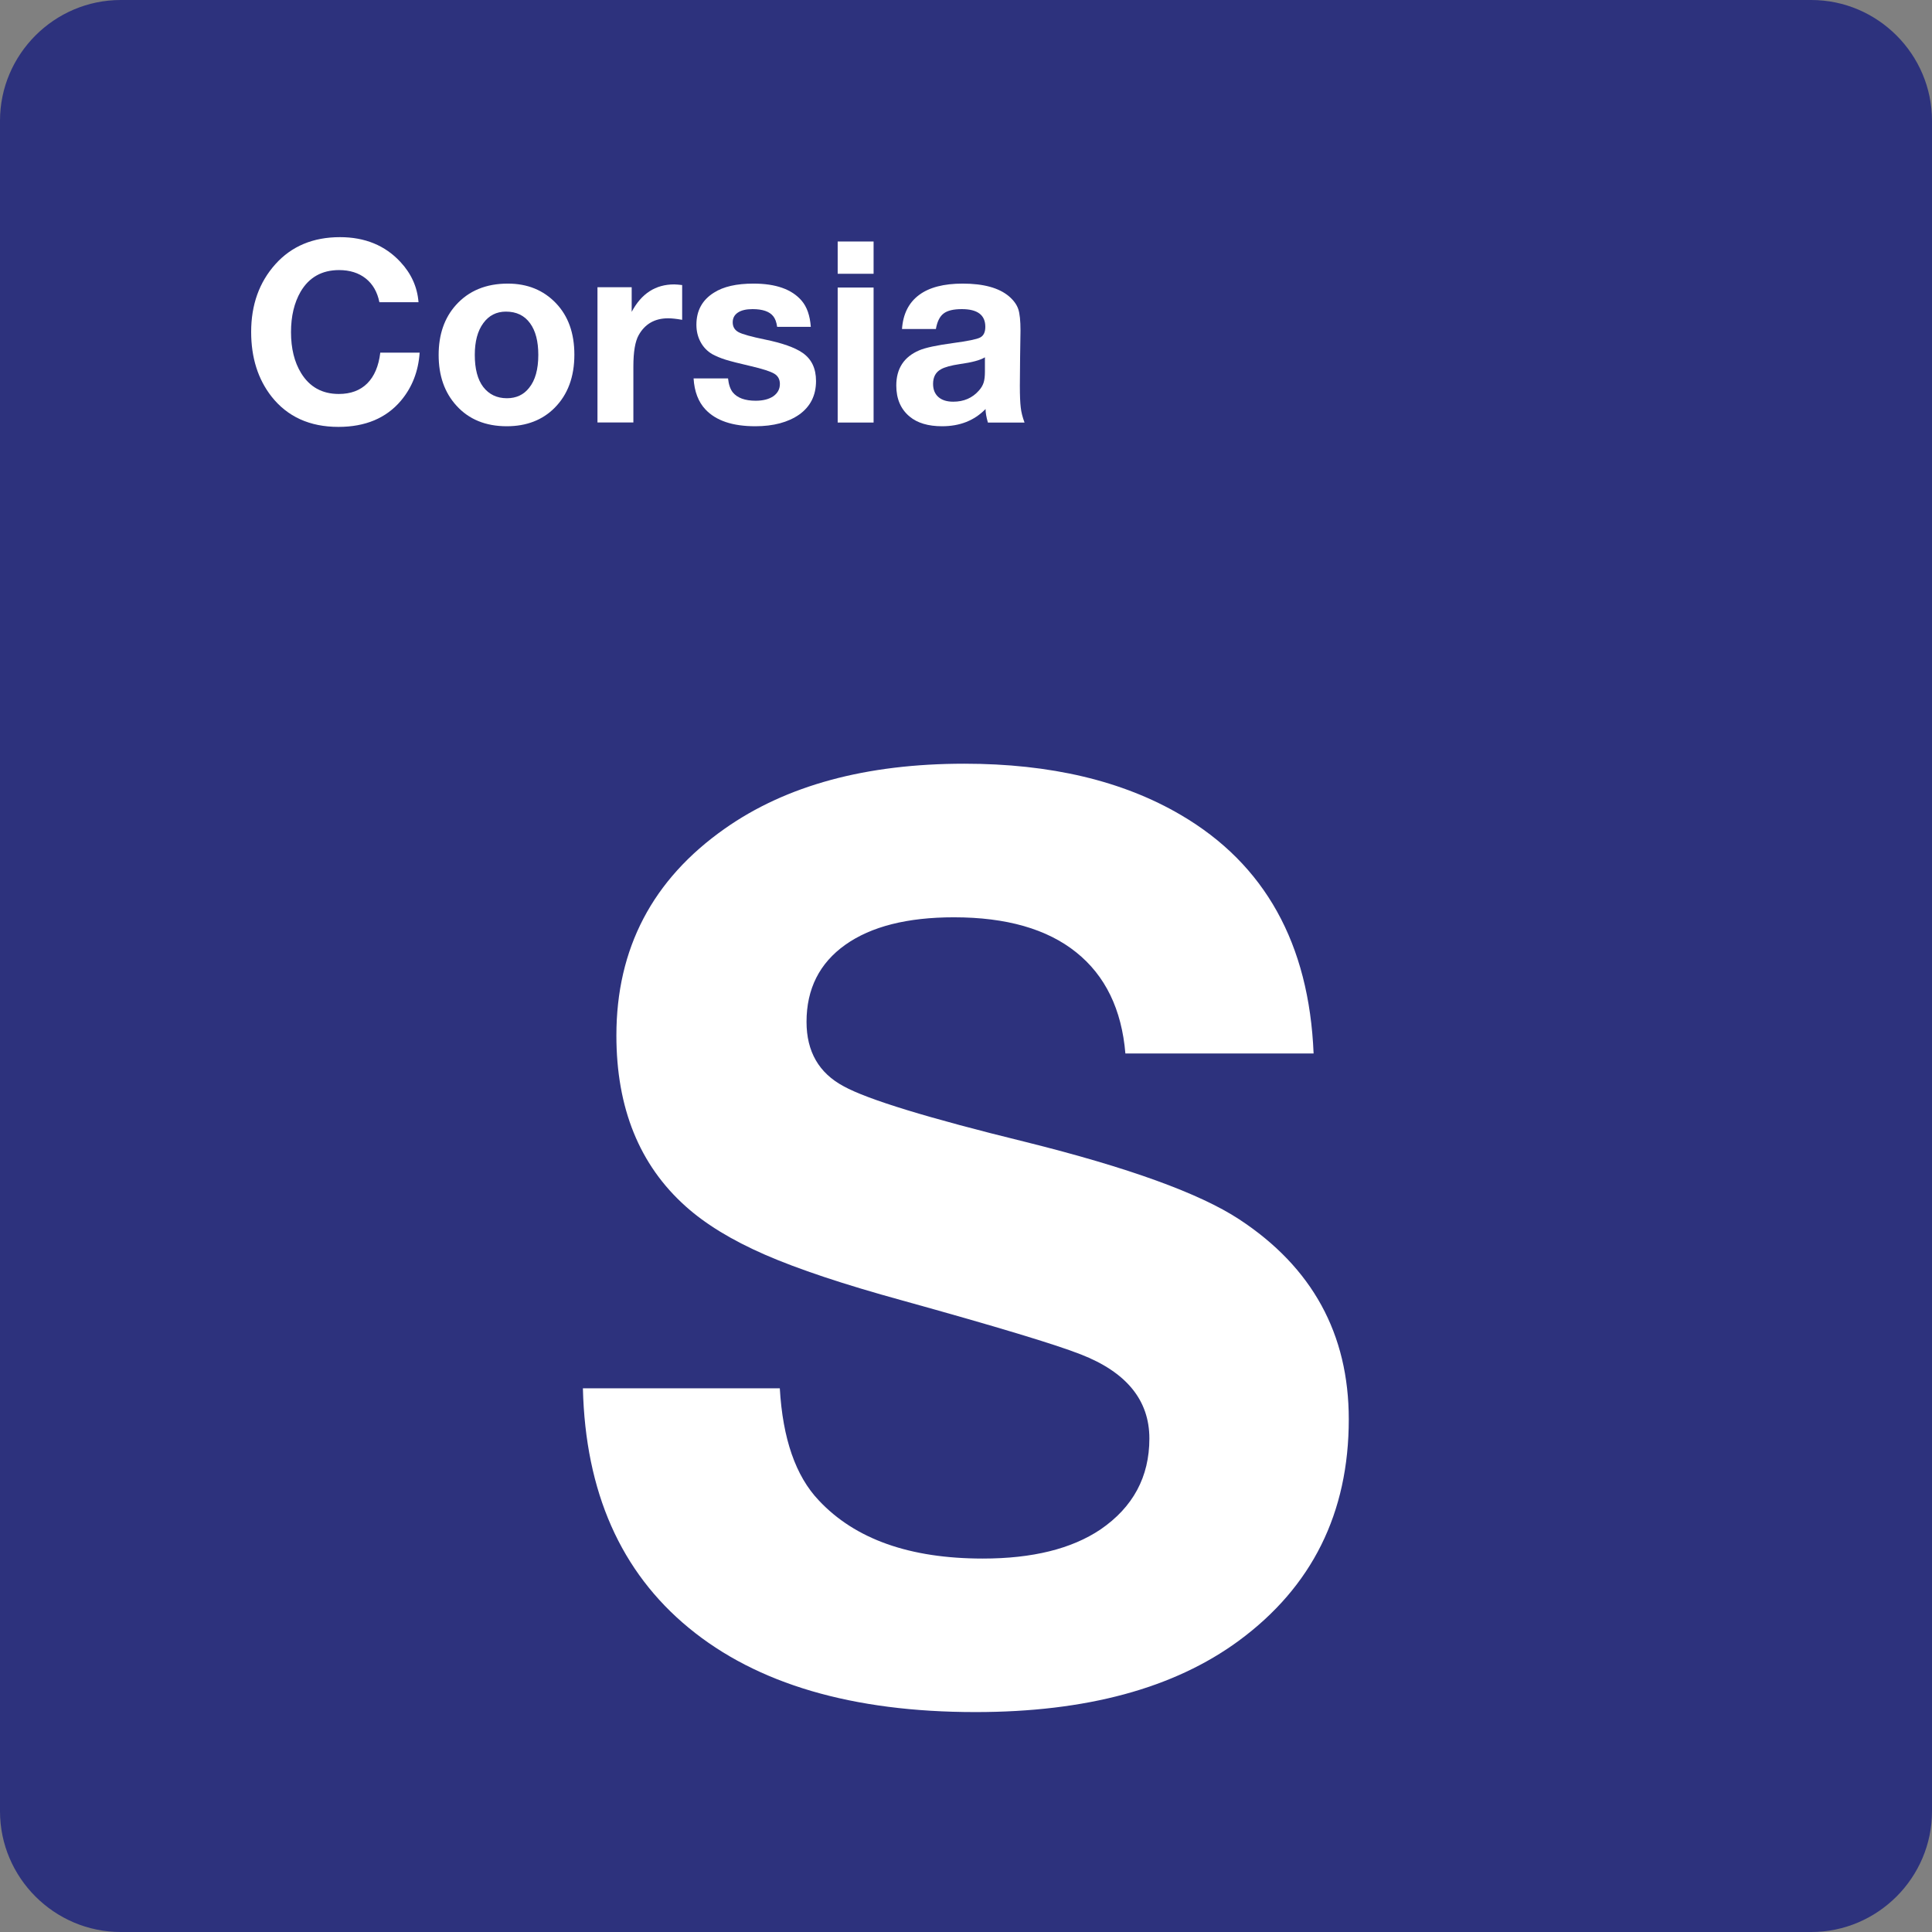<svg class="color-immutable" width="24" height="24" viewBox="0 0 24 24" fill="none" xmlns="http://www.w3.org/2000/svg"><rect x="0" y="0" width="24" height="24" fill="#808080" stroke="none"/><path d="M0 22.5V1.5C0 0.675 0.675 0 1.5 0H22.5C23.325 0 24 0.675 24 1.5V22.5C24 23.325 23.325 24 22.5 24H1.5C0.675 24 0 23.325 0 22.5Z" fill="#2D327D"/><path d="M16.318 13.087H13.98C13.934 12.538 13.73 12.119 13.369 11.83C13.008 11.54 12.501 11.395 11.85 11.395C11.271 11.395 10.821 11.509 10.5 11.737C10.18 11.965 10.019 12.284 10.019 12.694C10.019 13.063 10.173 13.33 10.48 13.494C10.777 13.658 11.531 13.889 12.741 14.186C14.018 14.504 14.902 14.824 15.394 15.147C16.301 15.742 16.755 16.57 16.755 17.631C16.755 18.795 16.299 19.713 15.386 20.384C14.581 20.974 13.492 21.268 12.117 21.268C10.589 21.268 9.402 20.919 8.556 20.222C7.71 19.525 7.272 18.533 7.241 17.246H9.687C9.723 17.872 9.884 18.336 10.171 18.638C10.622 19.12 11.301 19.361 12.209 19.361C12.824 19.361 13.311 19.241 13.67 19C14.075 18.723 14.278 18.346 14.278 17.87C14.278 17.394 13.993 17.045 13.424 16.824C13.111 16.701 12.373 16.478 11.209 16.155C10.481 15.955 9.912 15.765 9.502 15.586C9.092 15.407 8.764 15.207 8.518 14.986C7.944 14.473 7.657 13.766 7.657 12.863C7.657 11.781 8.106 10.925 9.003 10.294C9.767 9.756 10.759 9.487 11.979 9.487C13.05 9.487 13.948 9.7 14.671 10.125C15.713 10.736 16.262 11.723 16.318 13.087Z" fill="white"/><path d="M5.213 4.381C5.197 4.614 5.119 4.813 4.98 4.978C4.797 5.194 4.539 5.303 4.204 5.303C3.848 5.303 3.571 5.177 3.373 4.926C3.205 4.711 3.12 4.444 3.12 4.123C3.12 3.787 3.22 3.506 3.421 3.282C3.622 3.058 3.89 2.946 4.223 2.946C4.534 2.946 4.784 3.049 4.974 3.254C5.109 3.399 5.184 3.565 5.199 3.754H4.713C4.687 3.626 4.63 3.528 4.543 3.459C4.456 3.39 4.345 3.355 4.212 3.355C3.999 3.355 3.839 3.445 3.734 3.624C3.655 3.761 3.615 3.928 3.615 4.126C3.615 4.329 3.657 4.498 3.74 4.634C3.846 4.807 4.002 4.894 4.209 4.894C4.357 4.894 4.474 4.85 4.562 4.763C4.65 4.675 4.704 4.548 4.724 4.381H5.213Z" fill="white"/><path d="M6.308 3.523C6.552 3.523 6.751 3.604 6.906 3.766C7.059 3.926 7.135 4.139 7.135 4.406C7.135 4.682 7.053 4.902 6.89 5.066C6.739 5.218 6.54 5.295 6.295 5.295C6.034 5.295 5.825 5.21 5.671 5.04C5.522 4.877 5.449 4.667 5.449 4.409C5.449 4.155 5.521 3.948 5.664 3.789C5.823 3.612 6.038 3.523 6.308 3.523ZM6.285 3.871C6.167 3.871 6.073 3.919 6.004 4.014C5.933 4.11 5.898 4.242 5.898 4.409C5.898 4.582 5.933 4.715 6.003 4.807C6.075 4.9 6.173 4.947 6.297 4.947C6.413 4.947 6.505 4.904 6.572 4.819C6.649 4.725 6.687 4.588 6.687 4.408C6.687 4.24 6.653 4.109 6.585 4.016C6.515 3.919 6.415 3.871 6.285 3.871Z" fill="white"/><path d="M8.474 3.541V3.973C8.402 3.96 8.344 3.954 8.3 3.954C8.134 3.954 8.012 4.024 7.934 4.163C7.89 4.241 7.868 4.371 7.868 4.553V5.248H7.422V3.568H7.847V3.874C7.968 3.646 8.144 3.533 8.375 3.533C8.403 3.534 8.436 3.536 8.474 3.541Z" fill="white"/><path d="M10.072 4.06H9.654C9.646 4.002 9.63 3.959 9.606 3.929C9.56 3.87 9.474 3.84 9.349 3.84C9.27 3.84 9.209 3.854 9.166 3.883C9.123 3.912 9.102 3.952 9.102 4.004C9.102 4.059 9.126 4.1 9.174 4.126C9.222 4.152 9.33 4.182 9.5 4.217C9.716 4.261 9.872 4.316 9.968 4.382C10.081 4.459 10.137 4.576 10.137 4.733C10.137 4.912 10.067 5.051 9.928 5.15C9.79 5.246 9.608 5.295 9.382 5.295C9.101 5.295 8.895 5.226 8.764 5.087C8.675 4.993 8.626 4.864 8.616 4.701H9.044C9.052 4.777 9.072 4.834 9.102 4.873C9.159 4.943 9.254 4.978 9.387 4.978C9.479 4.978 9.553 4.959 9.607 4.922C9.66 4.884 9.688 4.834 9.688 4.77C9.688 4.713 9.665 4.67 9.618 4.642C9.571 4.614 9.473 4.582 9.322 4.547C9.176 4.513 9.073 4.487 9.013 4.468C8.952 4.449 8.898 4.426 8.849 4.4C8.787 4.364 8.738 4.314 8.703 4.249C8.668 4.184 8.651 4.113 8.651 4.034C8.651 3.86 8.723 3.727 8.868 3.636C8.986 3.56 9.15 3.523 9.36 3.523C9.638 3.523 9.837 3.594 9.958 3.735C10.024 3.812 10.062 3.92 10.072 4.06Z" fill="white"/><path d="M10.852 3V3.401H10.406V3H10.852ZM10.852 3.572V5.249H10.406V3.572H10.852Z" fill="white"/><path d="M12.727 5.249H12.272C12.253 5.183 12.243 5.127 12.243 5.081C12.104 5.224 11.924 5.295 11.703 5.295C11.531 5.295 11.396 5.255 11.3 5.175C11.189 5.083 11.134 4.954 11.134 4.789C11.134 4.579 11.229 4.433 11.419 4.352C11.496 4.319 11.637 4.289 11.844 4.261C12.021 4.237 12.132 4.215 12.175 4.193C12.218 4.171 12.24 4.127 12.24 4.06C12.24 3.913 12.143 3.84 11.948 3.84C11.844 3.84 11.769 3.858 11.721 3.895C11.673 3.932 11.642 3.996 11.626 4.087H11.205C11.218 3.9 11.289 3.76 11.416 3.665C11.543 3.57 11.724 3.523 11.959 3.523C12.218 3.523 12.41 3.576 12.534 3.681C12.591 3.73 12.63 3.783 12.649 3.839C12.668 3.895 12.677 3.985 12.677 4.107C12.677 4.133 12.675 4.245 12.672 4.445C12.67 4.647 12.669 4.763 12.669 4.793C12.669 4.915 12.673 5.004 12.68 5.061C12.686 5.119 12.702 5.181 12.727 5.249ZM12.236 4.438C12.179 4.474 12.074 4.502 11.922 4.523C11.815 4.539 11.738 4.56 11.691 4.586C11.624 4.622 11.591 4.683 11.591 4.769C11.591 4.839 11.613 4.893 11.657 4.932C11.701 4.971 11.763 4.99 11.842 4.99C11.973 4.99 12.079 4.944 12.16 4.852C12.189 4.82 12.208 4.787 12.219 4.753C12.23 4.719 12.235 4.673 12.235 4.617V4.438H12.236Z" fill="white"/></svg>